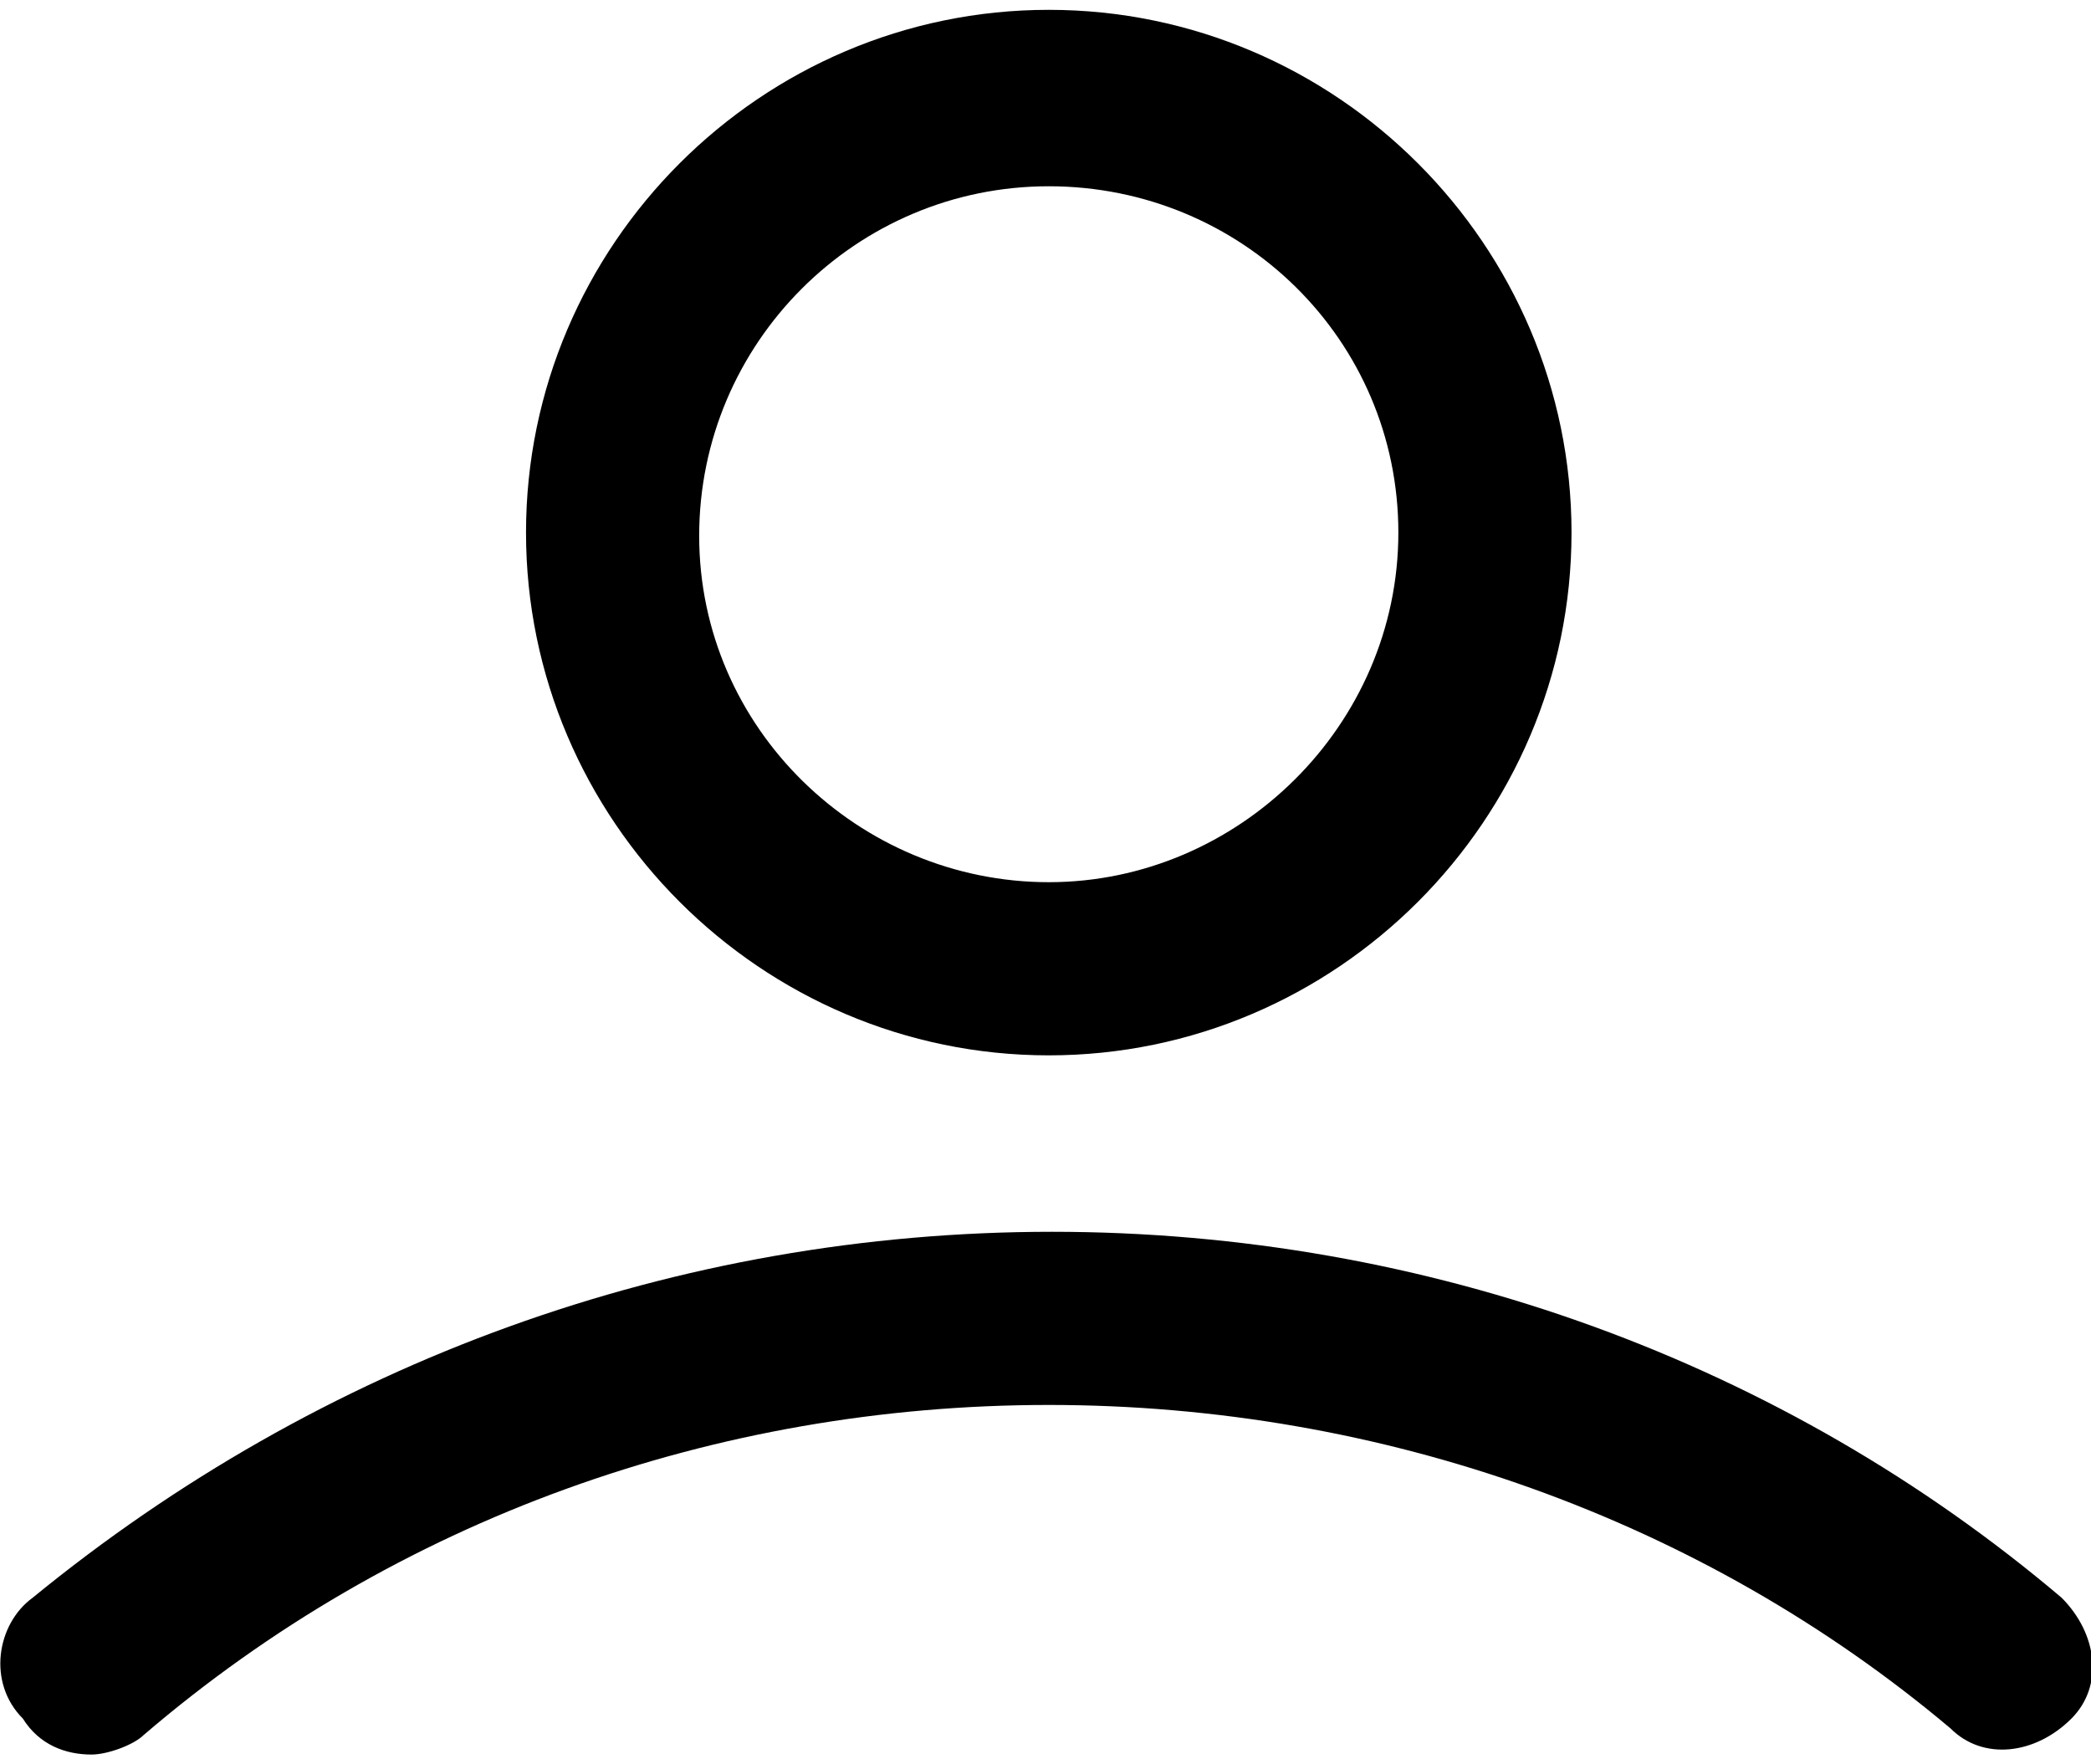 <svg width="64" height="54" viewBox="0 0 64 54" fill="none" xmlns="http://www.w3.org/2000/svg">
<path d="M32.1 32.301C23.3 32.301 16.1 25.101 16.1 16.301C16.1 7.501 23.3 0.301 32.1 0.301C40.9 0.301 48.1 7.501 48.1 16.301C48.1 25.101 40.9 32.301 32.1 32.301ZM32.1 5.701C26.2 5.701 21.4 10.501 21.4 16.401C21.4 22.301 26.3 27.001 32.1 27.001C37.9 27.001 42.8 22.201 42.8 16.301C42.8 10.401 38 5.701 32.1 5.701Z" fill="current"/>
<path d="M2.8 53.701C2 53.701 1.2 53.401 0.7 52.601C-0.4 51.501 -0.1 49.701 1 48.901C9.8 41.701 20.7 37.701 32.2 37.701C43.7 37.701 54.6 41.701 63.1 48.901C64.2 50.001 64.4 51.601 63.4 52.601C62.3 53.701 60.7 53.901 59.7 52.901C52.1 46.501 42.3 43.001 32.1 43.001C21.9 43.001 12.1 46.501 4.4 53.101C4.1 53.401 3.3 53.701 2.8 53.701Z" fill="current"/>
</svg>
